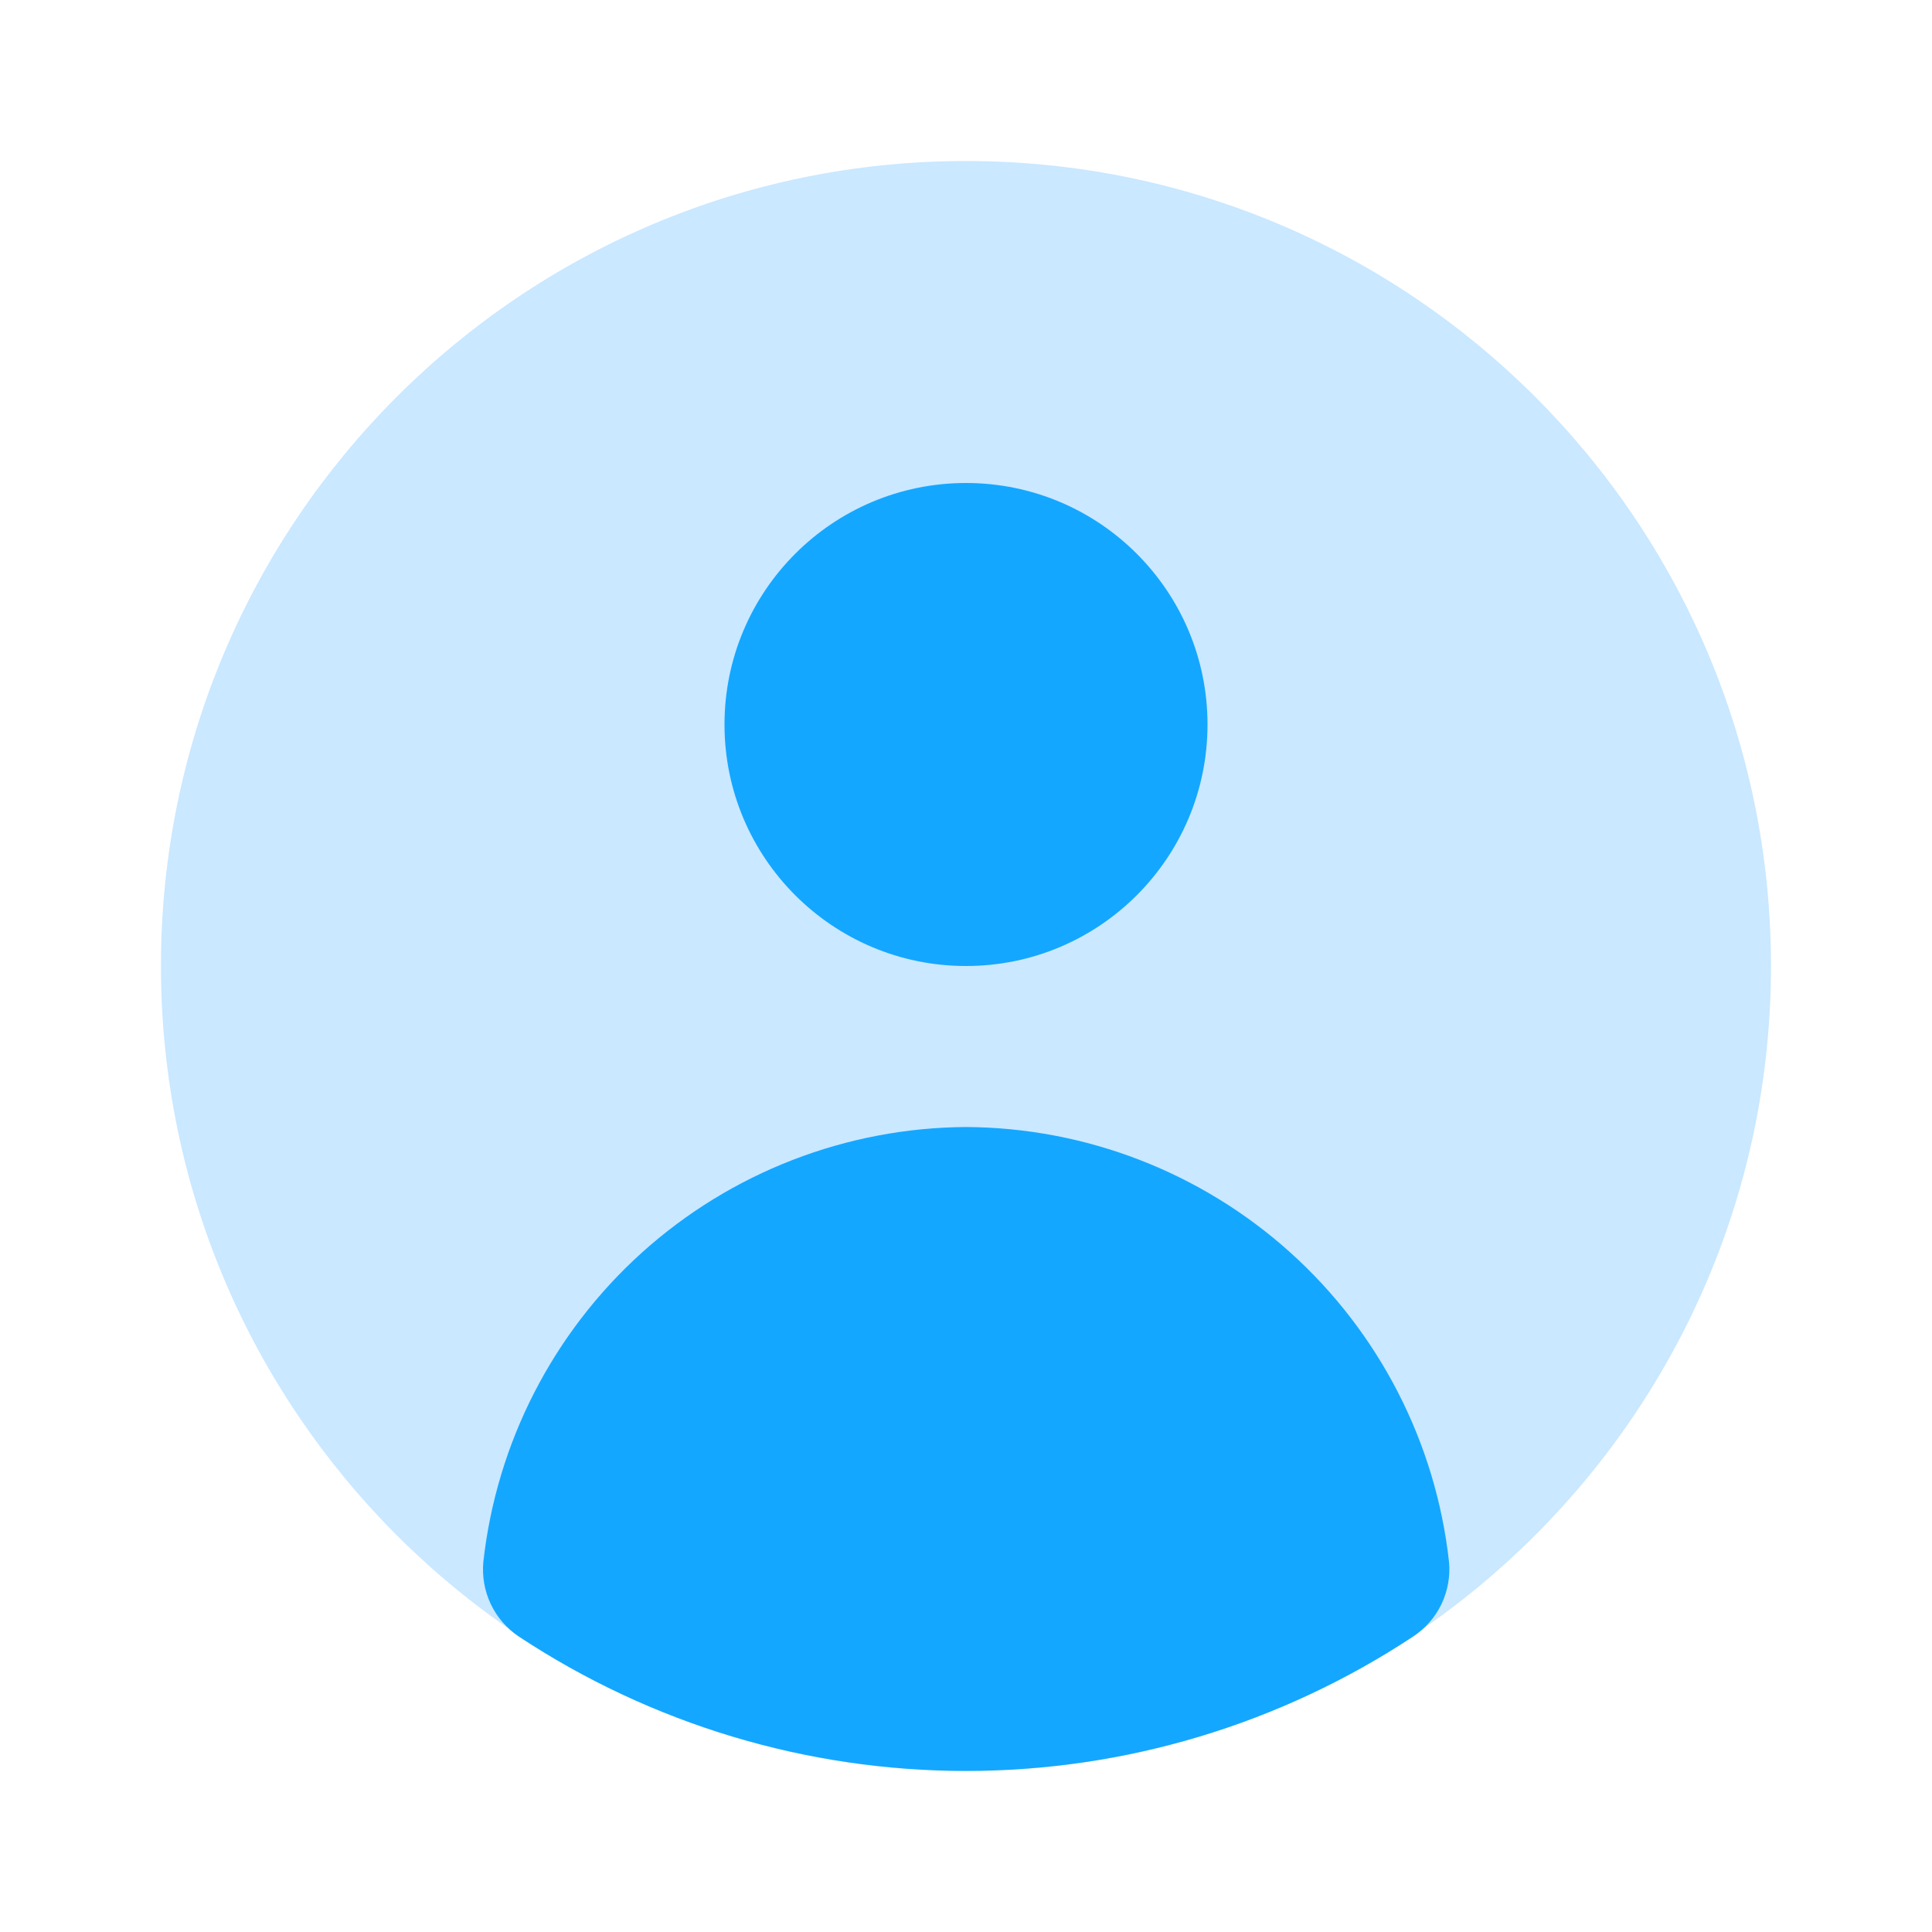 <svg width="32" height="32" viewBox="0 0 32 32" fill="none" xmlns="http://www.w3.org/2000/svg">
<path d="M15.999 29.334C23.363 29.334 29.333 23.364 29.333 16C29.333 8.637 23.363 2.667 15.999 2.667C8.636 2.667 2.666 8.637 2.666 16C2.666 23.364 8.636 29.334 15.999 29.334Z" fill="#CAE8FF"/>
<path d="M16 16C18.209 16 20 14.209 20 12C20 9.791 18.209 8 16 8C13.791 8 12 9.791 12 12C12 14.209 13.791 16 16 16Z" fill="#14A7FF"/>
<path d="M16 18.667C14.017 18.679 12.107 19.419 10.633 20.746C9.16 22.074 8.225 23.896 8.006 25.867C7.983 26.108 8.025 26.35 8.129 26.569C8.232 26.787 8.393 26.973 8.594 27.107C10.791 28.558 13.367 29.332 16 29.332C18.633 29.332 21.208 28.558 23.405 27.107C23.608 26.974 23.77 26.788 23.875 26.57C23.979 26.351 24.023 26.108 24 25.867C23.781 23.895 22.845 22.072 21.37 20.744C19.895 19.417 17.984 18.677 16 18.667Z" fill="#14A7FF"/>
</svg>
